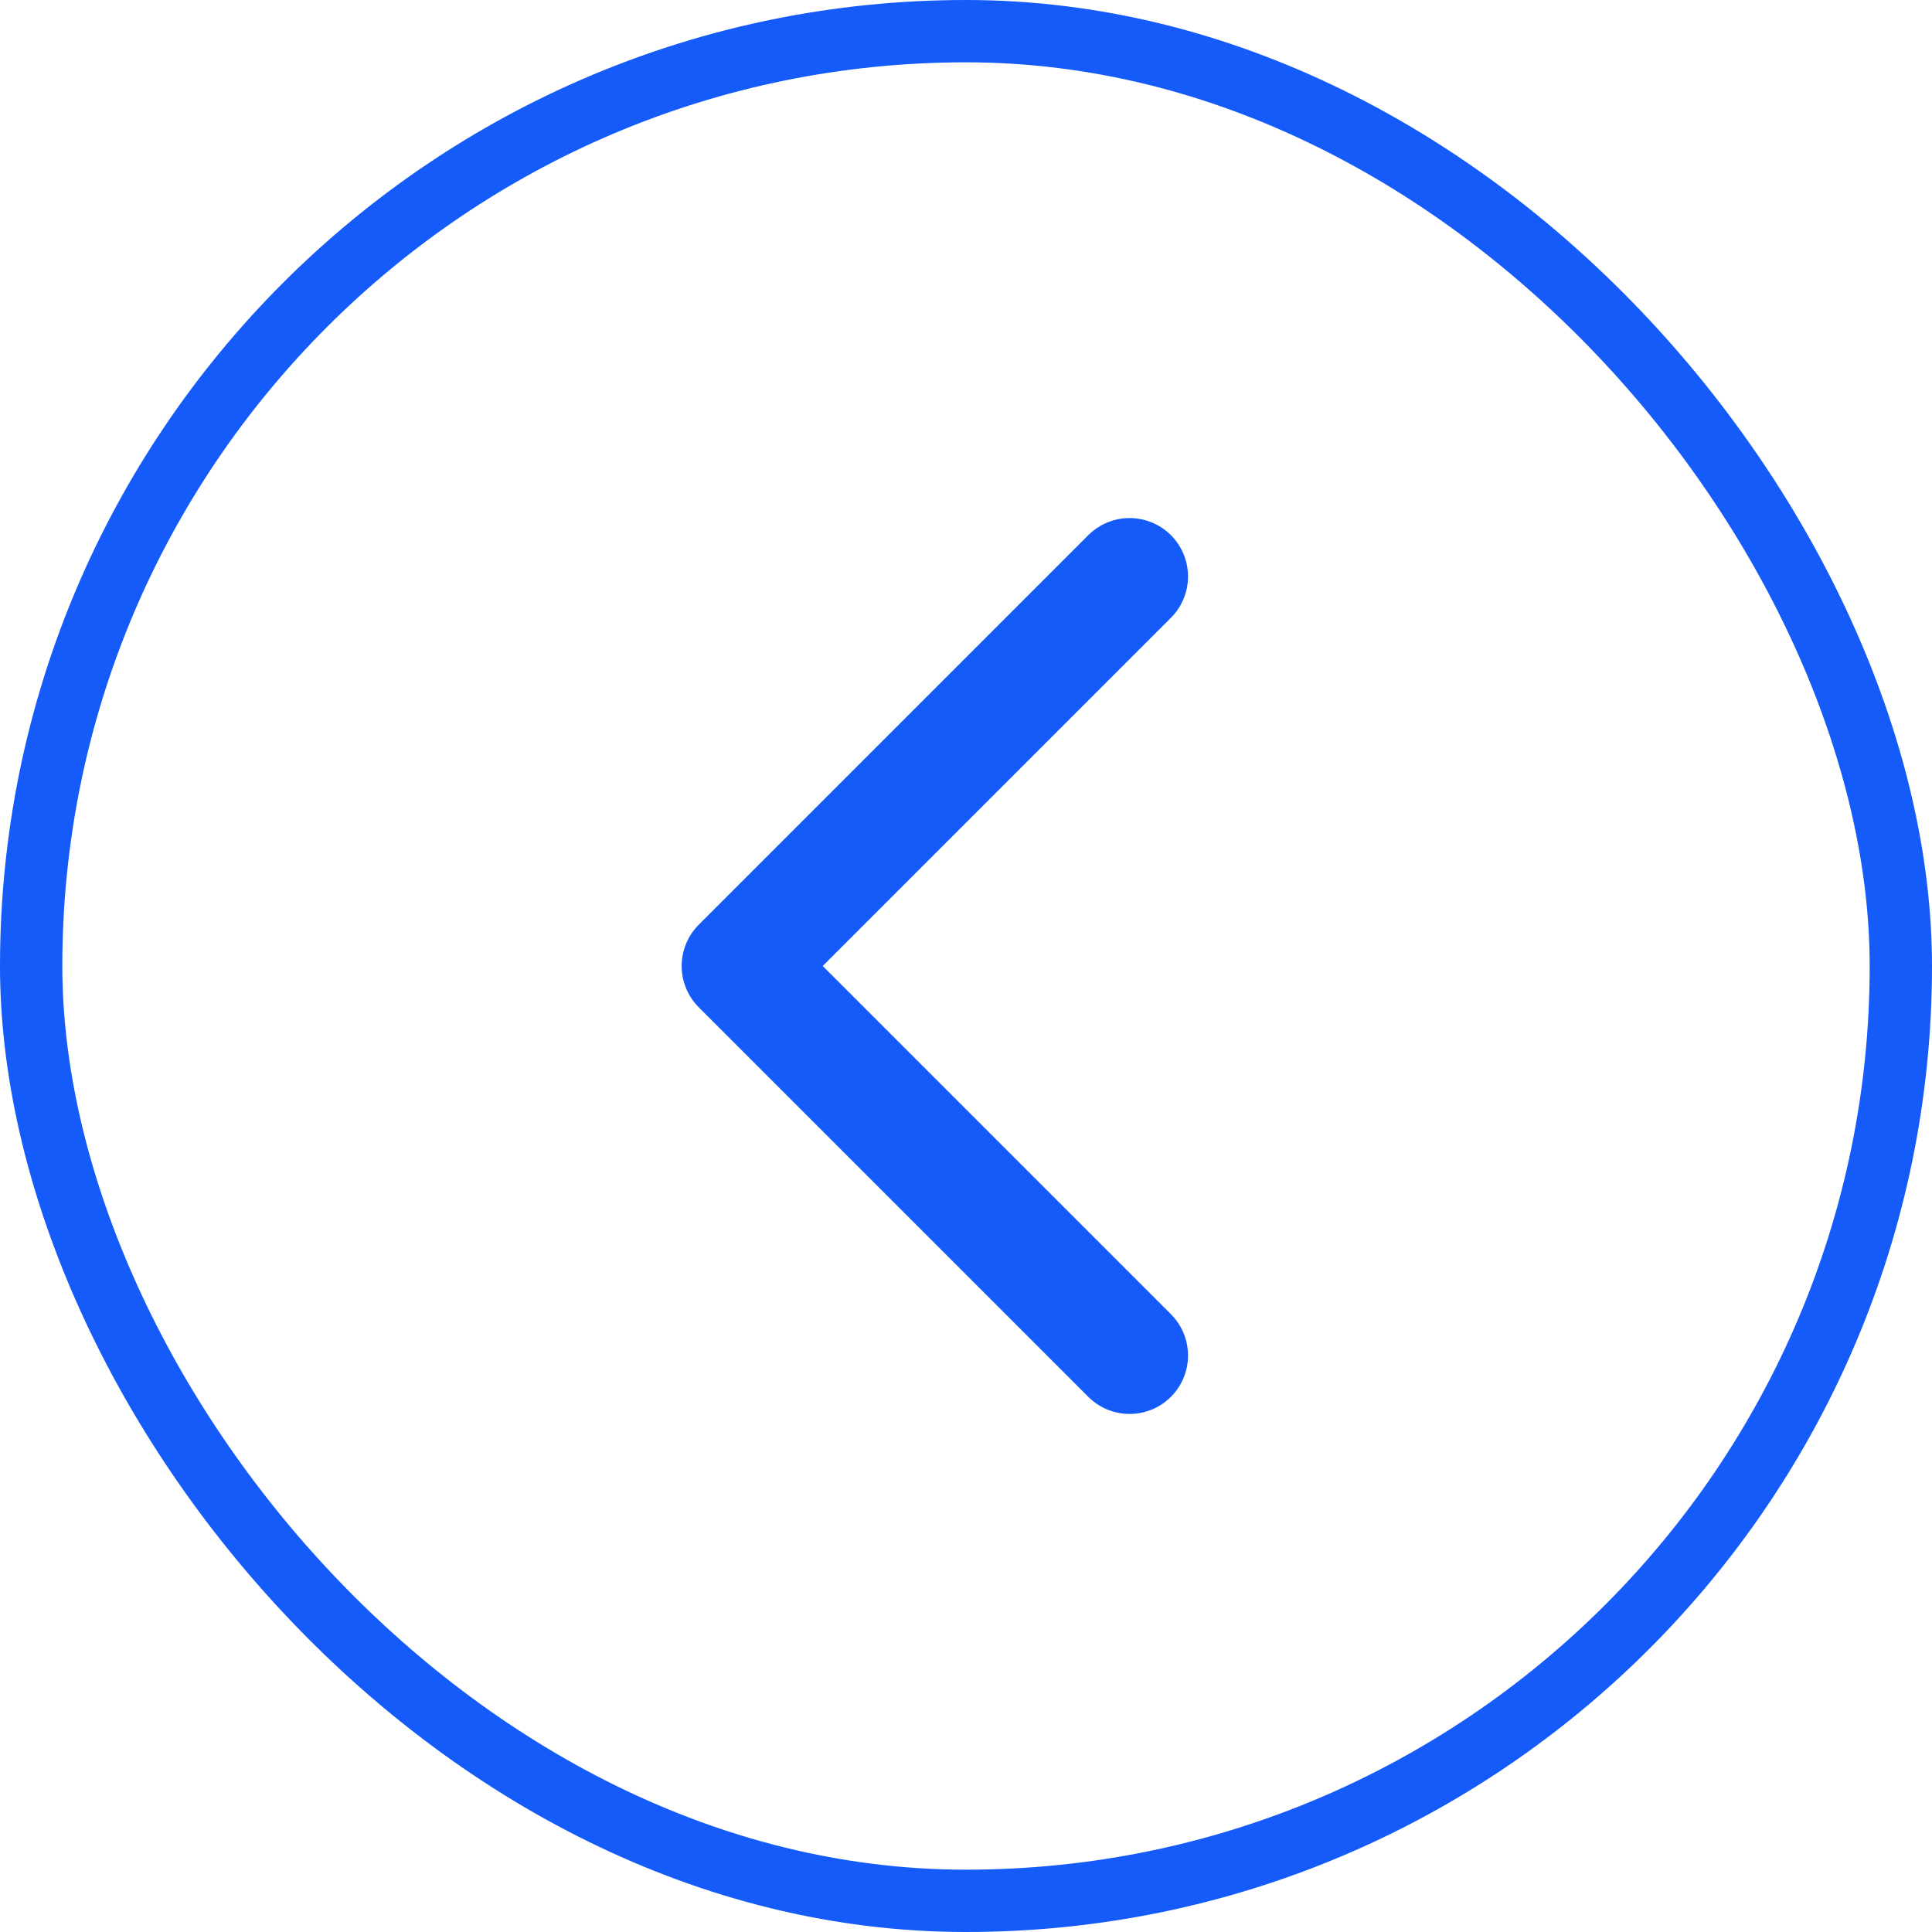 <svg width="31" height="31" viewBox="0 0 31 31" fill="none" xmlns="http://www.w3.org/2000/svg">
<path d="M18.125 9.25L11.875 15.5L18.125 21.75" stroke="#155BF9" stroke-width="1.875" stroke-linecap="round" stroke-linejoin="round"/>
<rect x="0.5" y="0.5" width="30" height="30" rx="15" stroke="#155BF9"/>
</svg>
